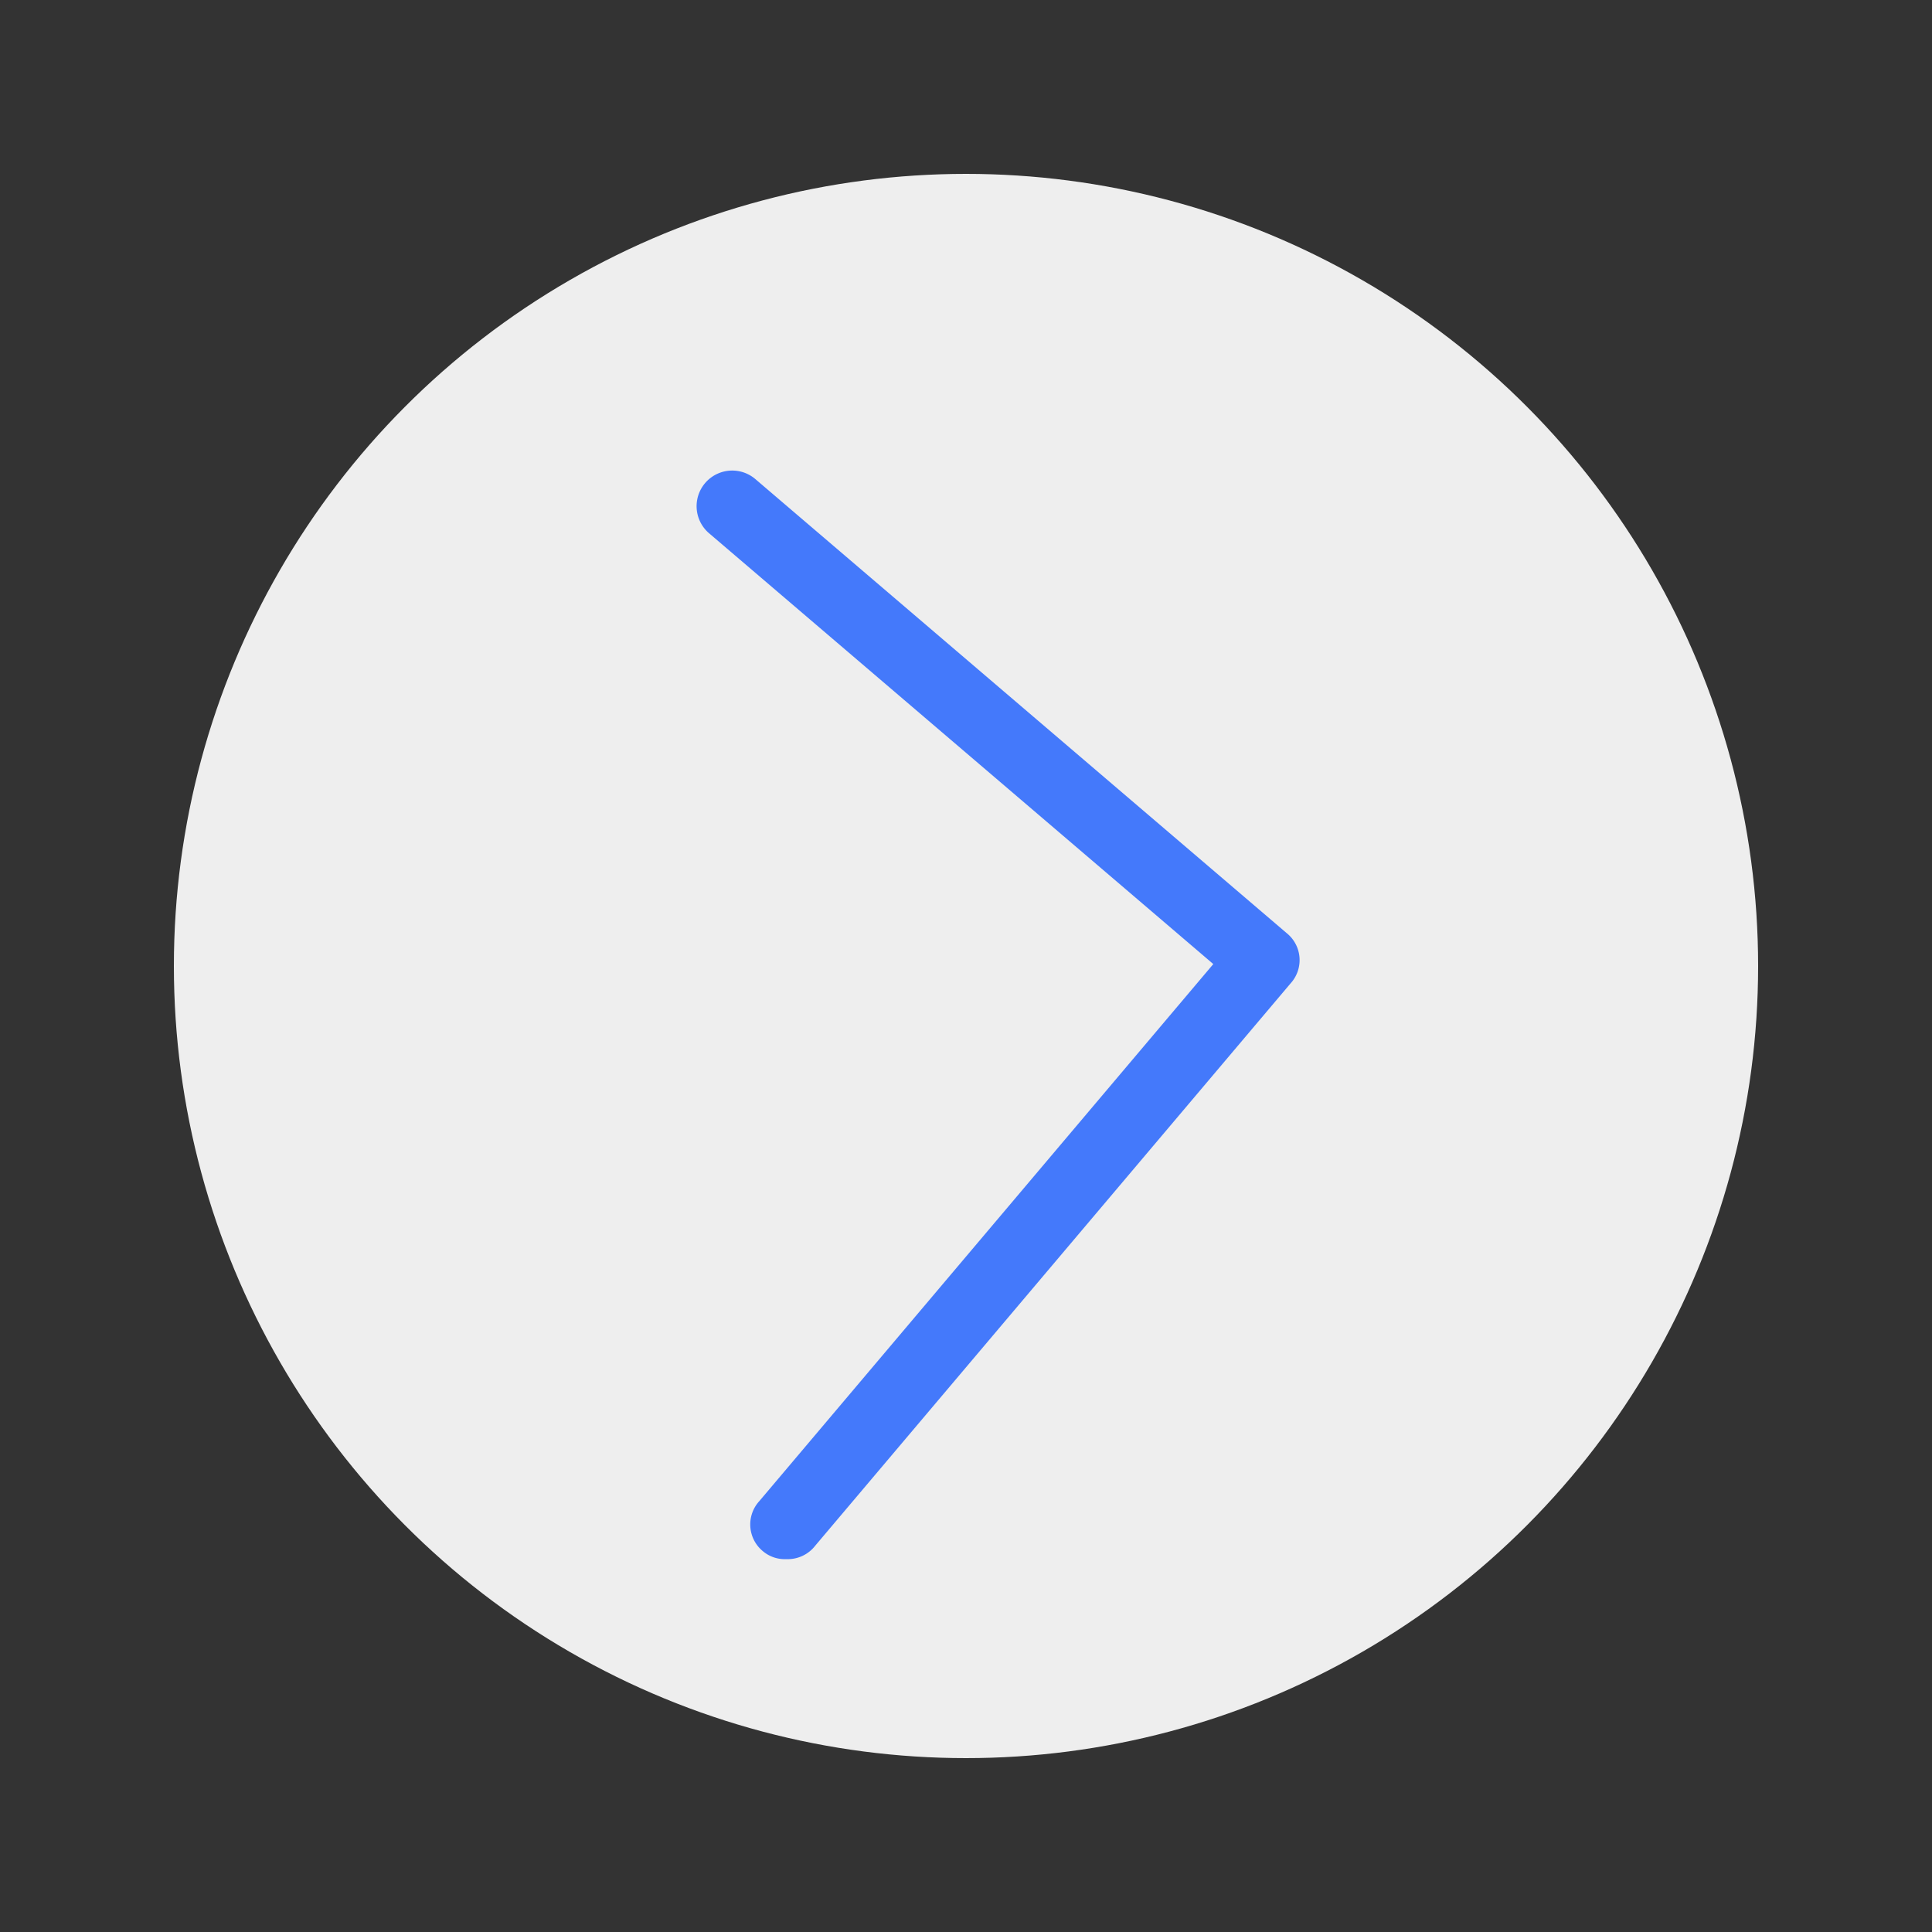 <svg id="minimalize_window" data-name="minimalize window" xmlns="http://www.w3.org/2000/svg" viewBox="0 0 100 100"><rect x="0" y="0" width="100" height="100" fill="#333333" stroke="none"/><title>1234214</title><circle cx="50" cy="50" r="41" fill="#eee"/><path d="M40.7,80.7a1.75,1.75,0,0,1-1.2-.4,1.79,1.79,0,0,1-.2-2.6L62.8,49.9,36.7,27.6a1.84,1.84,0,0,1,2.4-2.8L66.6,48.3a1.79,1.79,0,0,1,.2,2.6L42.2,80A1.8,1.8,0,0,1,40.7,80.7Z" fill="#4479FB"/></svg>